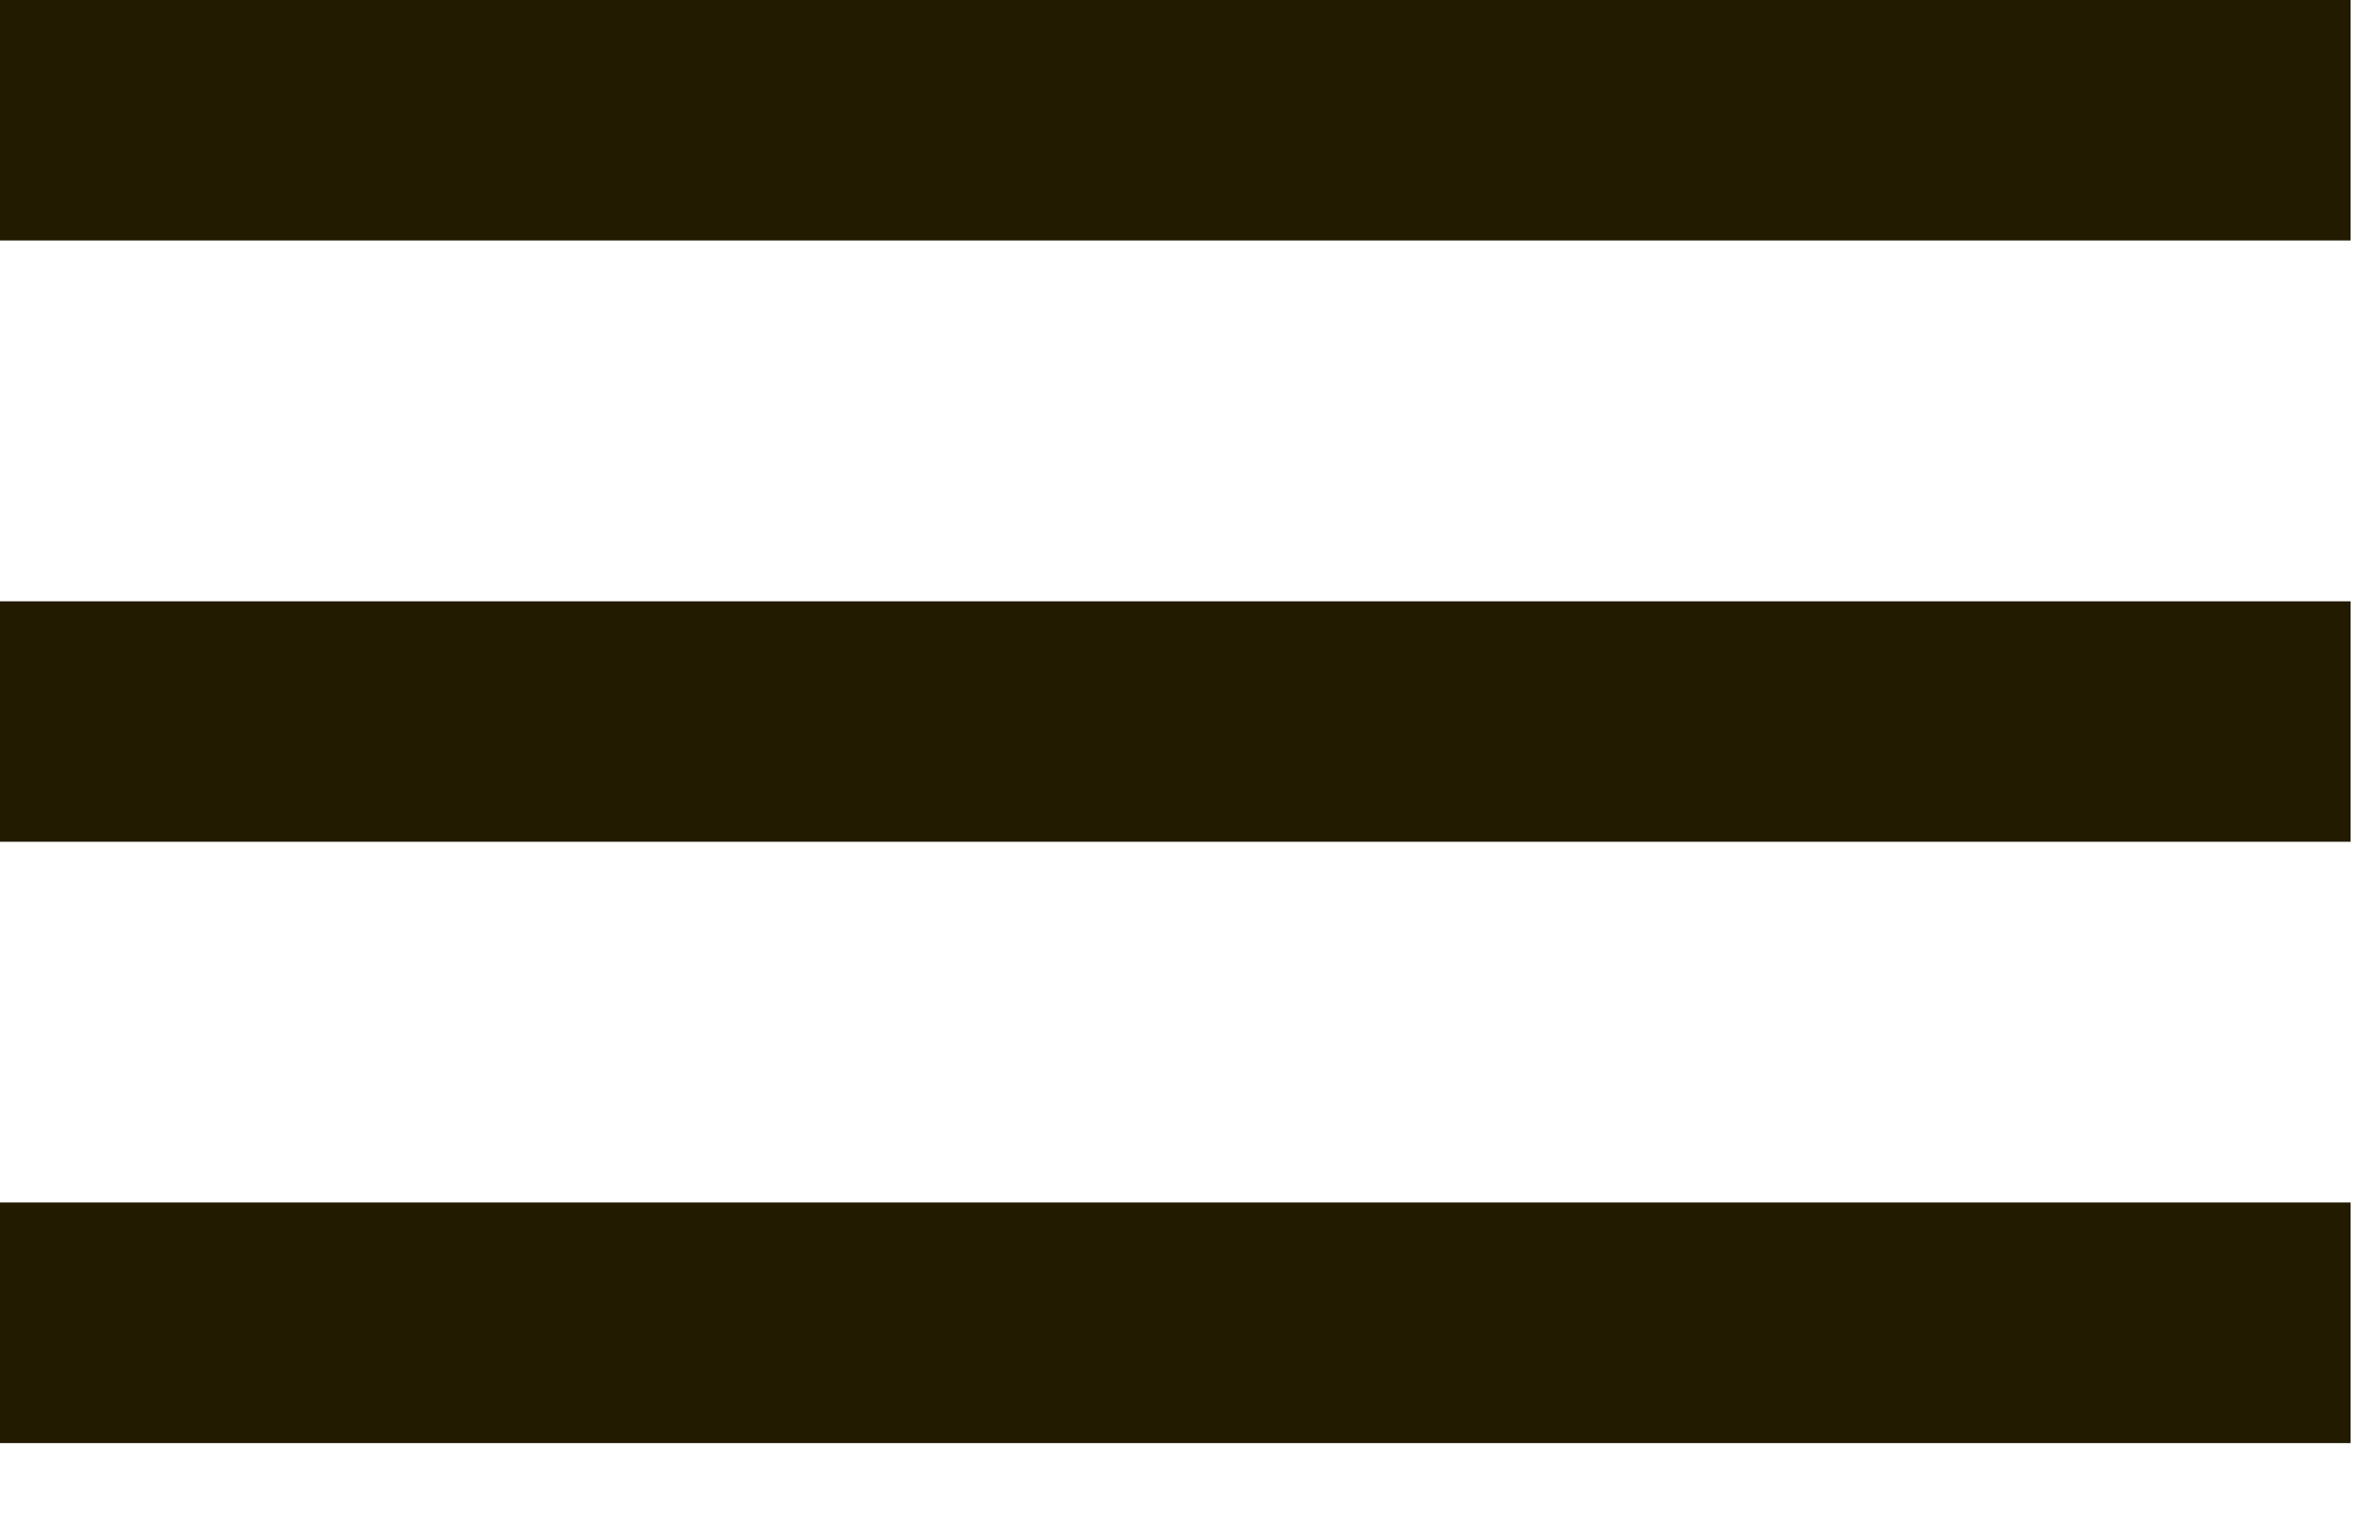 <svg width="17" height="11" viewBox="0 0 17 11" fill="none" xmlns="http://www.w3.org/2000/svg">
<path d="M0 10.31H16.79V8.591H0V10.31ZM0 6.014H16.79V4.296H0V6.014ZM0 0V1.718H16.79V0H0Z" fill="#231B00"/>
</svg>
